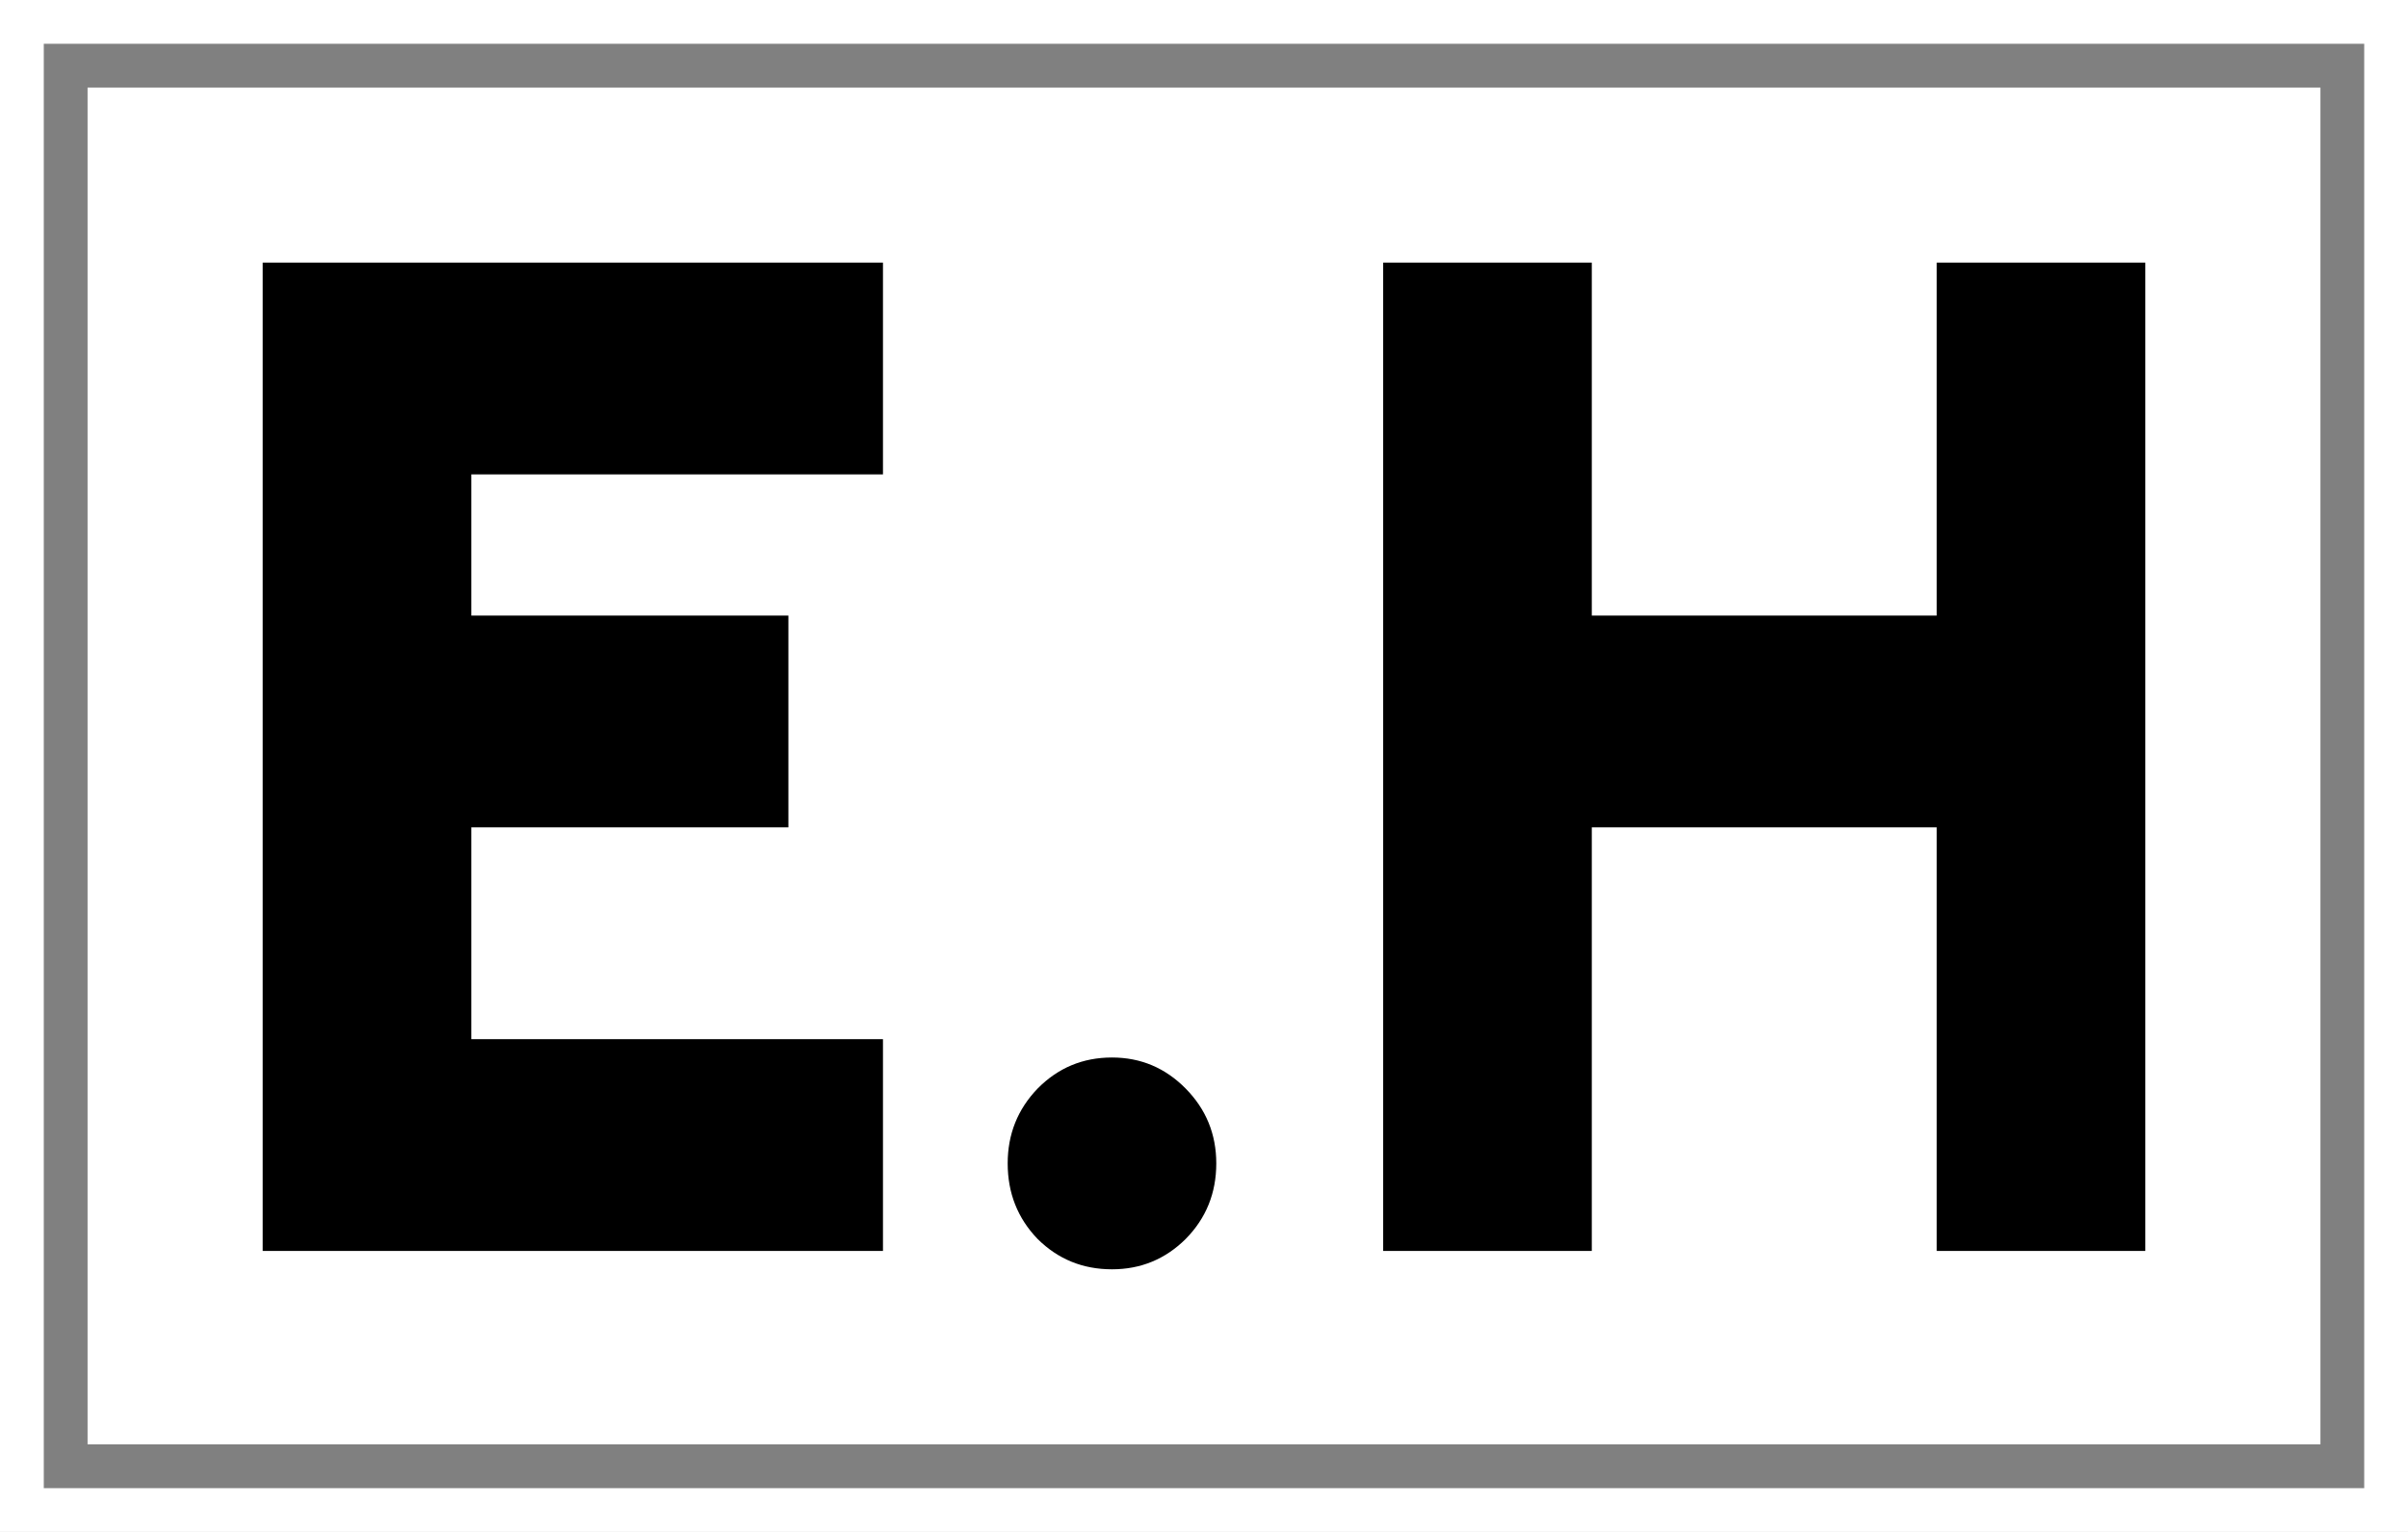 <svg width="110" height="70" viewBox="0 0 110 70" fill="none" xmlns="http://www.w3.org/2000/svg">
<rect x="0" y="0" width="110" height="70" fill="#808080" stroke="none"/>
<rect x="4" y="4" width="102" height="62" fill="white"/>
<path d="M88.471 12H98V57.161H88.471V37.806H72.715V57.161H63.185V12H72.715V28.129H88.471V12Z" fill="black"/>
<path d="M50.797 58C49.462 58 48.33 57.538 47.398 56.613C46.487 55.667 46.032 54.516 46.032 53.161C46.032 51.828 46.487 50.688 47.398 49.742C48.33 48.796 49.462 48.322 50.797 48.322C52.11 48.322 53.232 48.796 54.164 49.742C55.096 50.688 55.561 51.828 55.561 53.161C55.561 54.516 55.096 55.667 54.164 56.613C53.232 57.538 52.11 58 50.797 58Z" fill="black"/>
<path d="M12 57.161V12H40.335V21.677H21.53V28.129H36.015V37.806H21.53V47.484H40.335V57.161H12Z" fill="black"/>
<rect x="1" y="1" width="108" height="68" stroke="white" stroke-width="2"/>
</svg>
